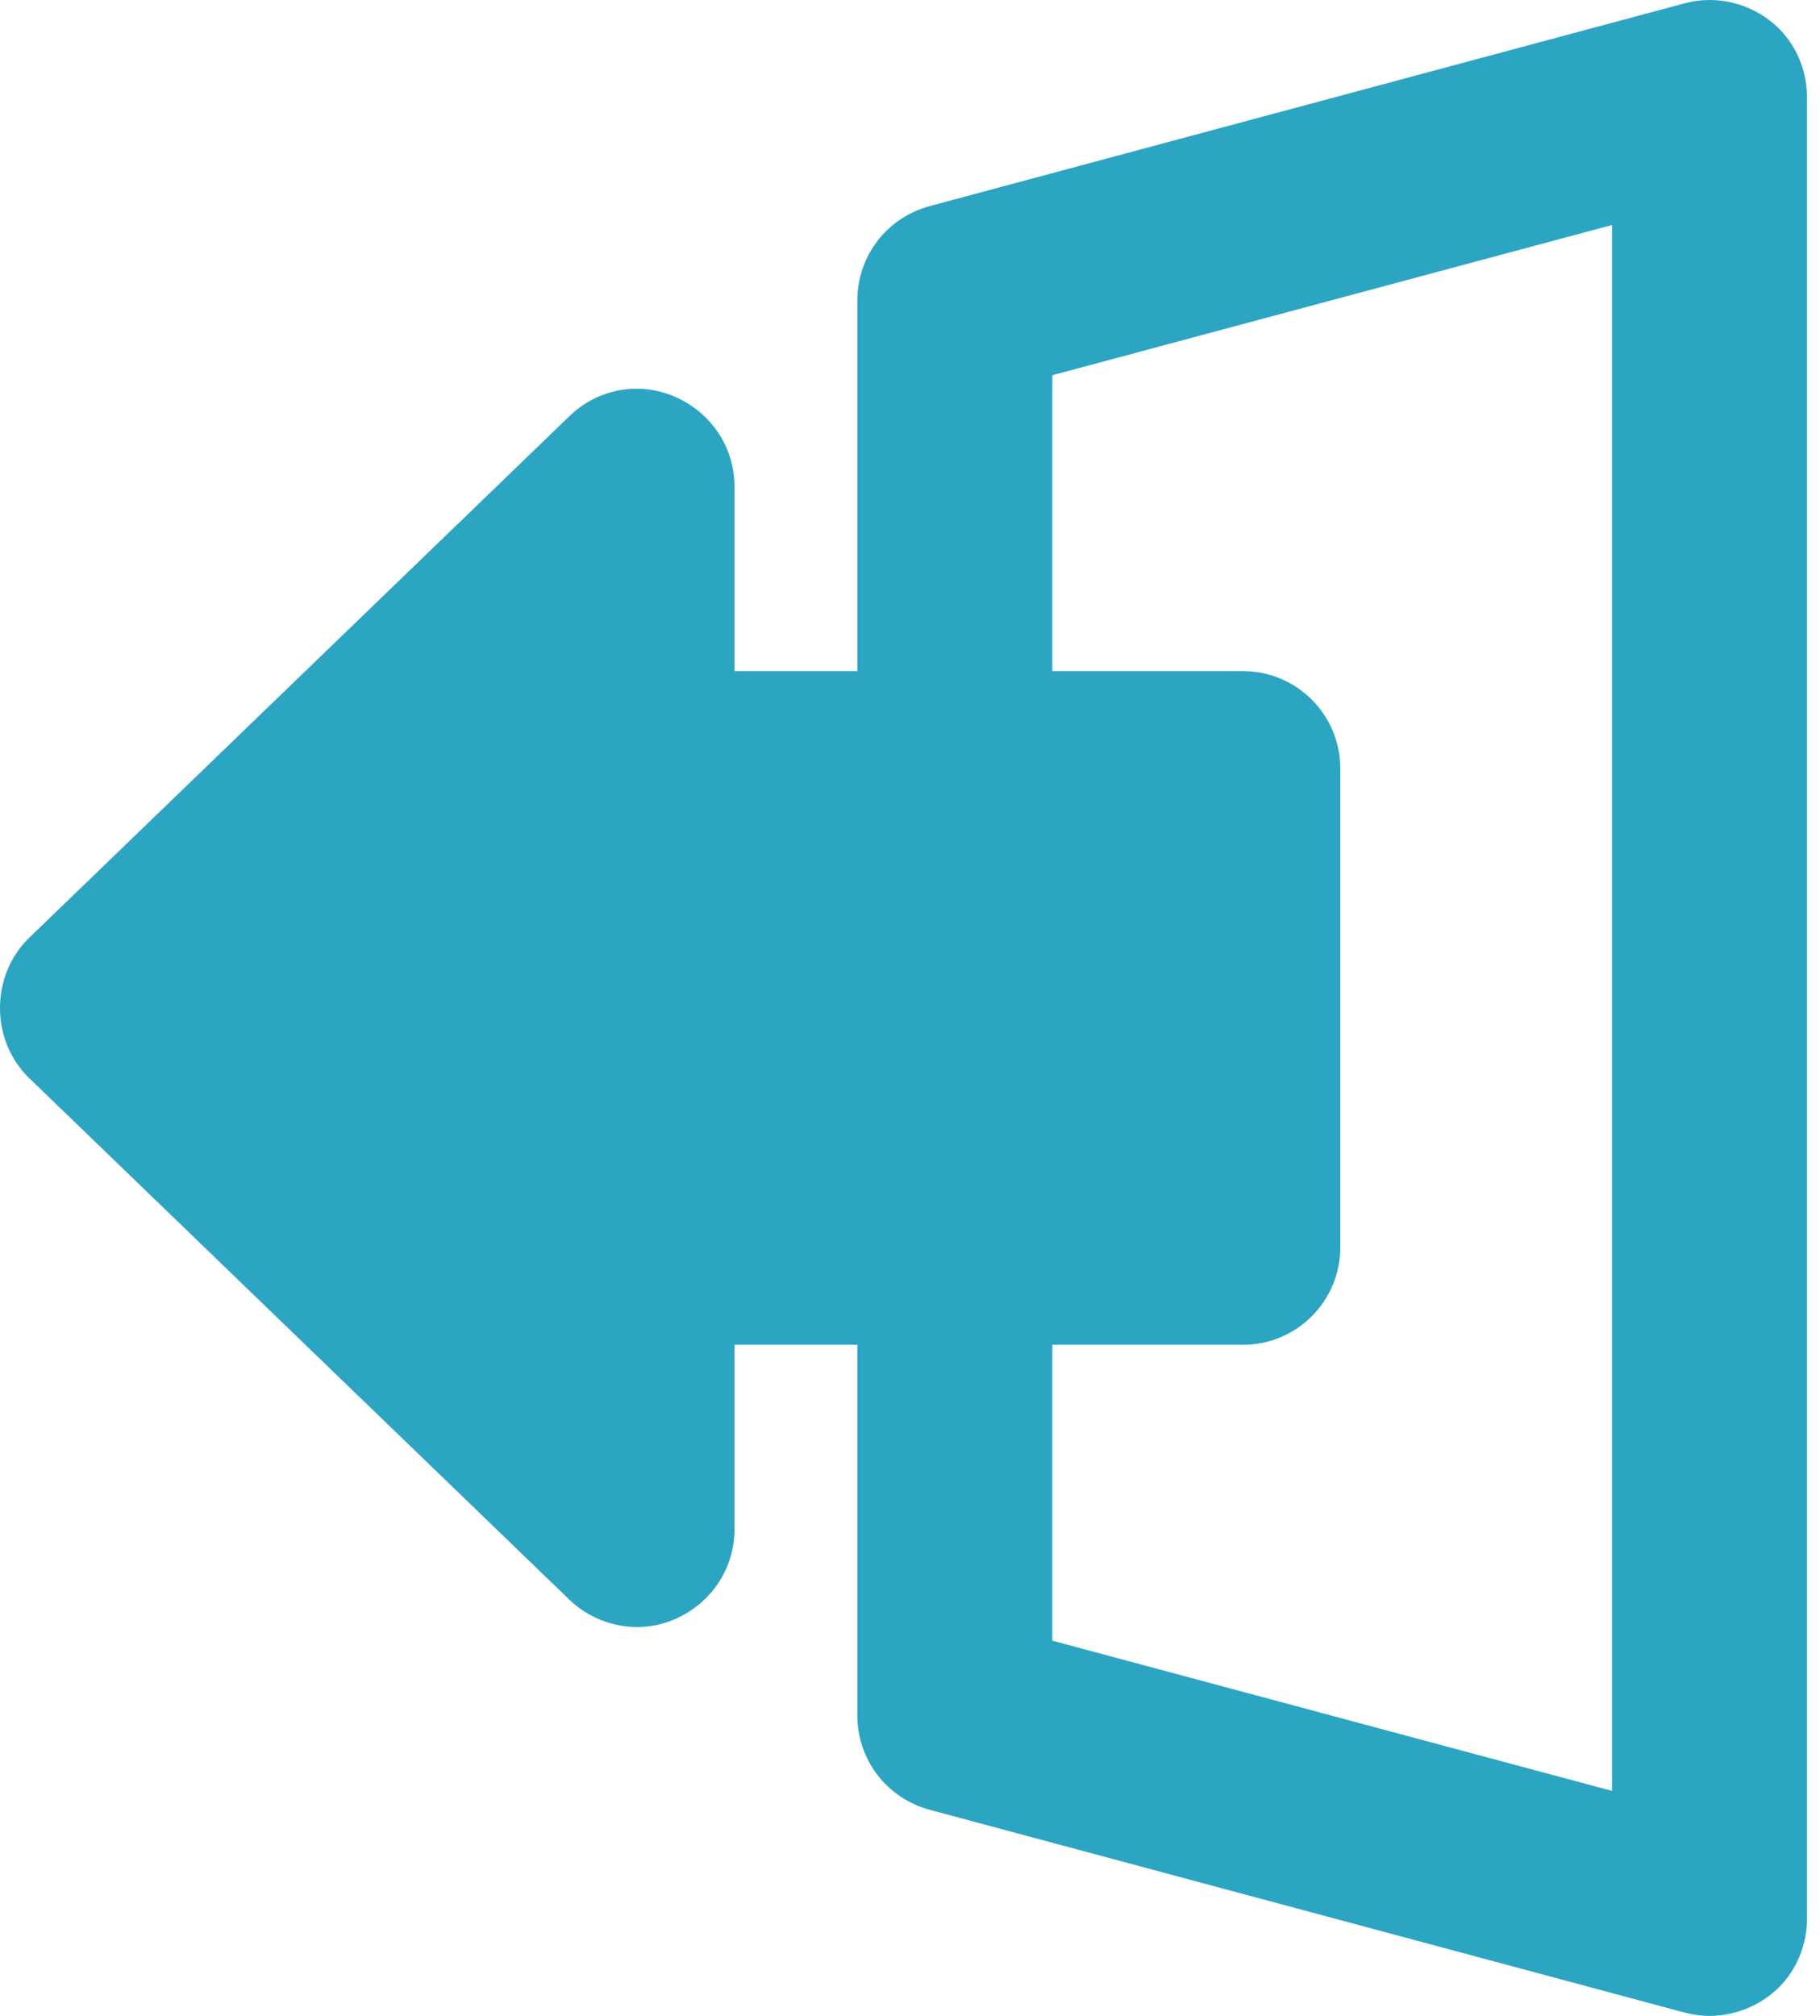 <svg width="28" height="31" viewBox="0 0 28 31" fill="none" xmlns="http://www.w3.org/2000/svg">
<path d="M8.76 24.6C9.04 24.87 9.42 25.02 9.8 25.02C10 25.02 10.2 24.98 10.38 24.9C10.94 24.66 11.3 24.12 11.3 23.52V20.68H13.19V26.38C13.19 27.06 13.64 27.65 14.3 27.83L25.92 30.95C26.04 30.98 26.17 31 26.3 31C26.63 31 26.95 30.89 27.22 30.69C27.59 30.41 27.8 29.97 27.8 29.5V1.5C27.8 1.03 27.59 0.59 27.22 0.31C26.85 0.03 26.37 -0.07 25.92 0.05L14.3 3.17C13.64 3.35 13.19 3.94 13.19 4.62V10.32H11.3V7.48C11.3 6.88 10.94 6.34 10.38 6.1C9.83 5.86 9.19 5.98 8.76 6.4L0.45 14.42C0.16 14.7 0 15.09 0 15.5C0 15.91 0.16 16.3 0.45 16.58L8.76 24.6ZM16.19 5.77L24.8 3.46V27.54L16.19 25.23V20.68H19.12C19.95 20.68 20.62 20.01 20.62 19.18V11.82C20.62 10.99 19.95 10.32 19.12 10.32H16.19V5.77Z" fill="#2CA5C3"/>
</svg>
